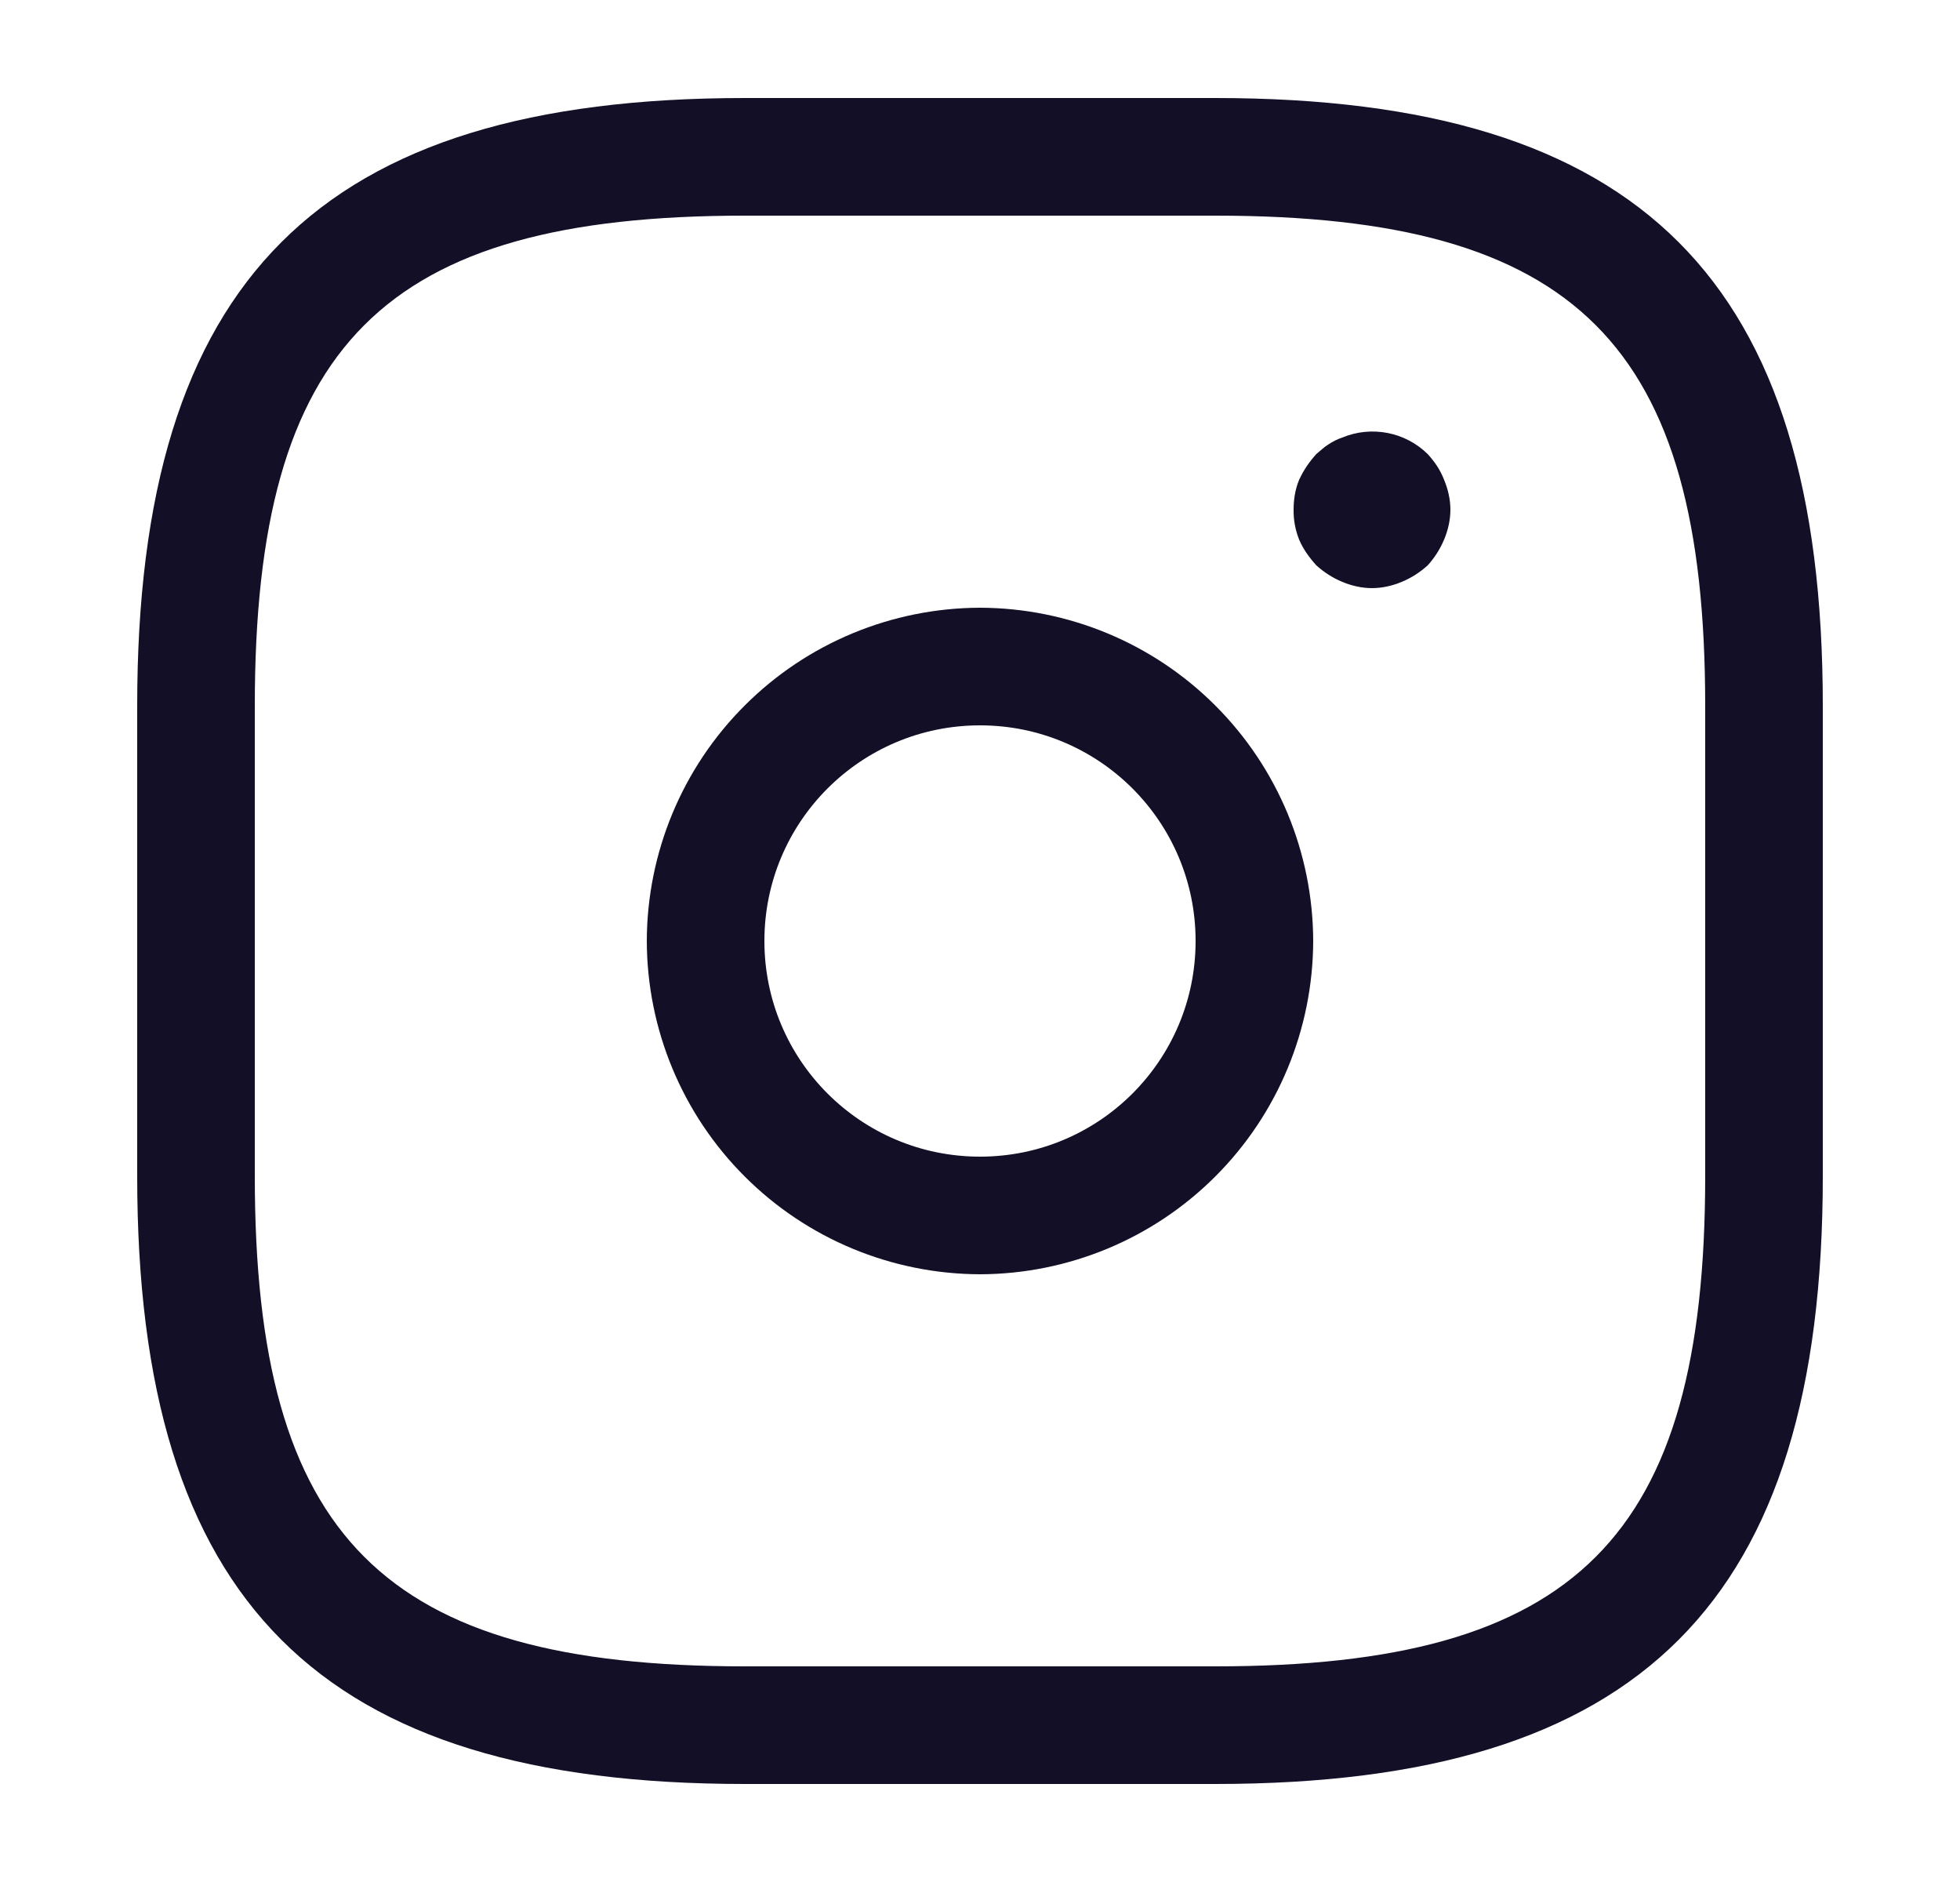 <svg width="25" height="24" viewBox="0 0 25 24" fill="none" xmlns="http://www.w3.org/2000/svg">
<path d="M15.5 22.75H9.5C4.07 22.75 1.75 20.43 1.75 15V9C1.75 3.57 4.07 1.25 9.5 1.25H15.5C20.93 1.25 23.25 3.57 23.25 9V15C23.25 20.43 20.93 22.75 15.5 22.75ZM9.5 2.75C4.89 2.75 3.25 4.39 3.25 9V15C3.25 19.61 4.89 21.25 9.5 21.25H15.5C20.11 21.25 21.75 19.61 21.75 15V9C21.75 4.39 20.11 2.75 15.5 2.75H9.5Z" fill="#130F26"/>
<path d="M12.5 16.25C11.374 16.247 10.294 15.799 9.498 15.002C8.701 14.206 8.253 13.126 8.25 12C8.253 10.874 8.701 9.794 9.498 8.998C10.294 8.201 11.374 7.753 12.5 7.75C13.626 7.753 14.706 8.201 15.502 8.998C16.299 9.794 16.747 10.874 16.75 12C16.747 13.126 16.299 14.206 15.502 15.002C14.706 15.799 13.626 16.247 12.5 16.25ZM12.5 9.25C10.98 9.25 9.75 10.48 9.75 12C9.75 13.52 10.98 14.75 12.5 14.75C14.02 14.75 15.25 13.52 15.25 12C15.25 10.48 14.02 9.25 12.5 9.25ZM17.5 7.5C17.37 7.5 17.24 7.47 17.12 7.42C17 7.37 16.89 7.3 16.79 7.21C16.7 7.11 16.62 7 16.57 6.88C16.522 6.759 16.498 6.63 16.5 6.5C16.5 6.37 16.52 6.24 16.57 6.12C16.63 5.99 16.7 5.89 16.79 5.79C16.84 5.75 16.89 5.7 16.94 5.67C17 5.63 17.06 5.6 17.12 5.58C17.302 5.504 17.503 5.484 17.697 5.521C17.89 5.558 18.069 5.652 18.21 5.79C18.3 5.89 18.37 5.99 18.42 6.12C18.47 6.24 18.5 6.37 18.5 6.5C18.5 6.63 18.47 6.76 18.42 6.88C18.37 7 18.3 7.11 18.21 7.21C18.11 7.3 18 7.37 17.88 7.42C17.76 7.47 17.63 7.5 17.5 7.5Z" fill="#130F26"/>
</svg>
